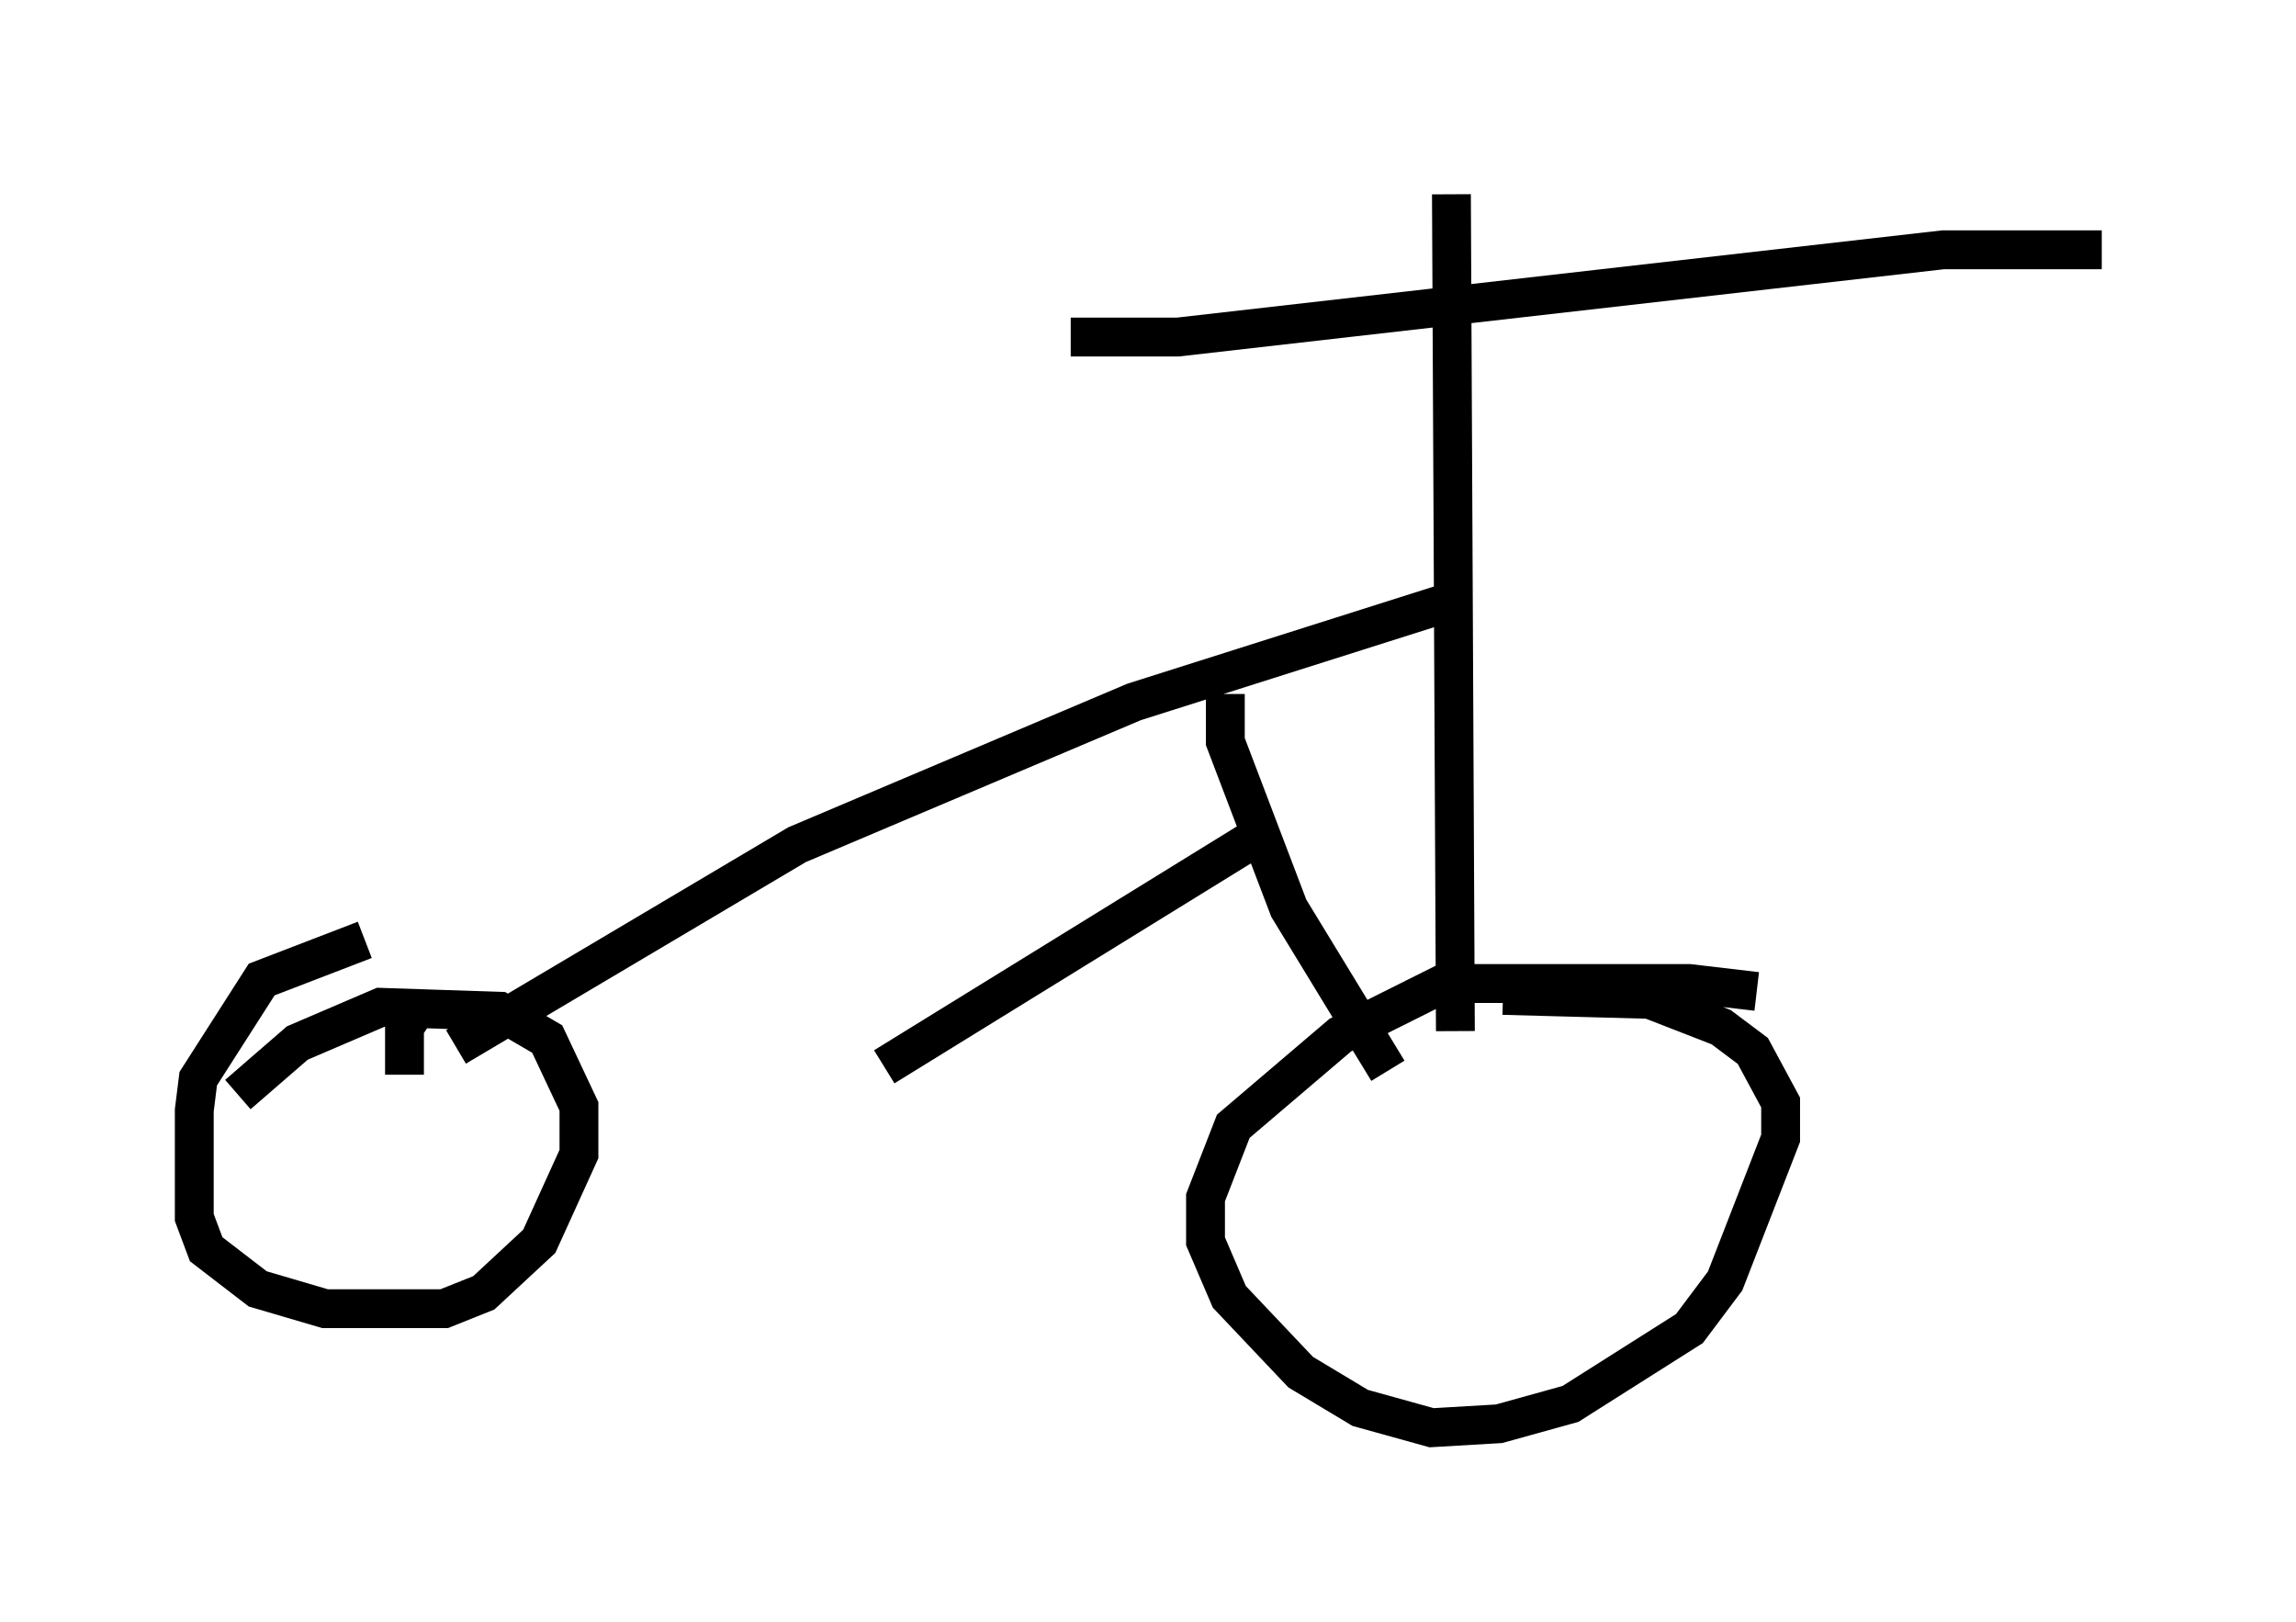 <?xml version="1.0" encoding="utf-8" ?>
<svg baseProfile="full" height="41.748" version="1.1" width="59.103" xmlns="http://www.w3.org/2000/svg" xmlns:ev="http://www.w3.org/2001/xml-events" xmlns:xlink="http://www.w3.org/1999/xlink"><defs /><rect fill="white" height="41.748" width="59.103" x="0" y="0" /><path d="M13.167, 24.294 m-3.777, -0.102 l-2.654, 1.021 -1.633, 2.552 l-0.102, 0.817 0.0, 2.756 l0.306, 0.817 1.327, 1.021 l1.735, 0.51 3.063, 0.0 l1.021, -0.408 1.429, -1.327 l1.021, -2.246 0.0, -1.225 l-0.817, -1.735 -1.225, -0.715 l-3.063, -0.102 -2.144, 0.919 l-1.531, 1.327 m39.098, -2.654 l-1.735, -0.204 -6.329, 0.0 l-2.654, 1.327 -2.756, 2.348 l-0.715, 1.838 0.0, 1.123 l0.613, 1.429 1.838, 1.94 l1.531, 0.919 1.838, 0.51 l1.735, -0.102 1.838, -0.51 l3.063, -1.94 0.919, -1.225 l1.429, -3.675 0.0, -0.919 l-0.715, -1.327 -0.817, -0.613 l-1.838, -0.715 -3.777, -0.102 m-28.277, 2.042 l0.0, -1.225 0.204, -0.306 m26.848, 0.408 l-0.102, -21.54 m-9.8, 3.675 l2.756, 0.0 19.702, -2.246 l4.083, 0.0 m-42.365, 20.519 l8.779, -5.206 8.677, -3.675 l8.371, -2.654 m-6.023, 2.45 l0.0, 1.225 1.633, 4.288 l2.552, 4.185 m-3.369, -6.023 l-9.596, 5.921 " fill="none" stroke="black" stroke-width="1" /></svg>